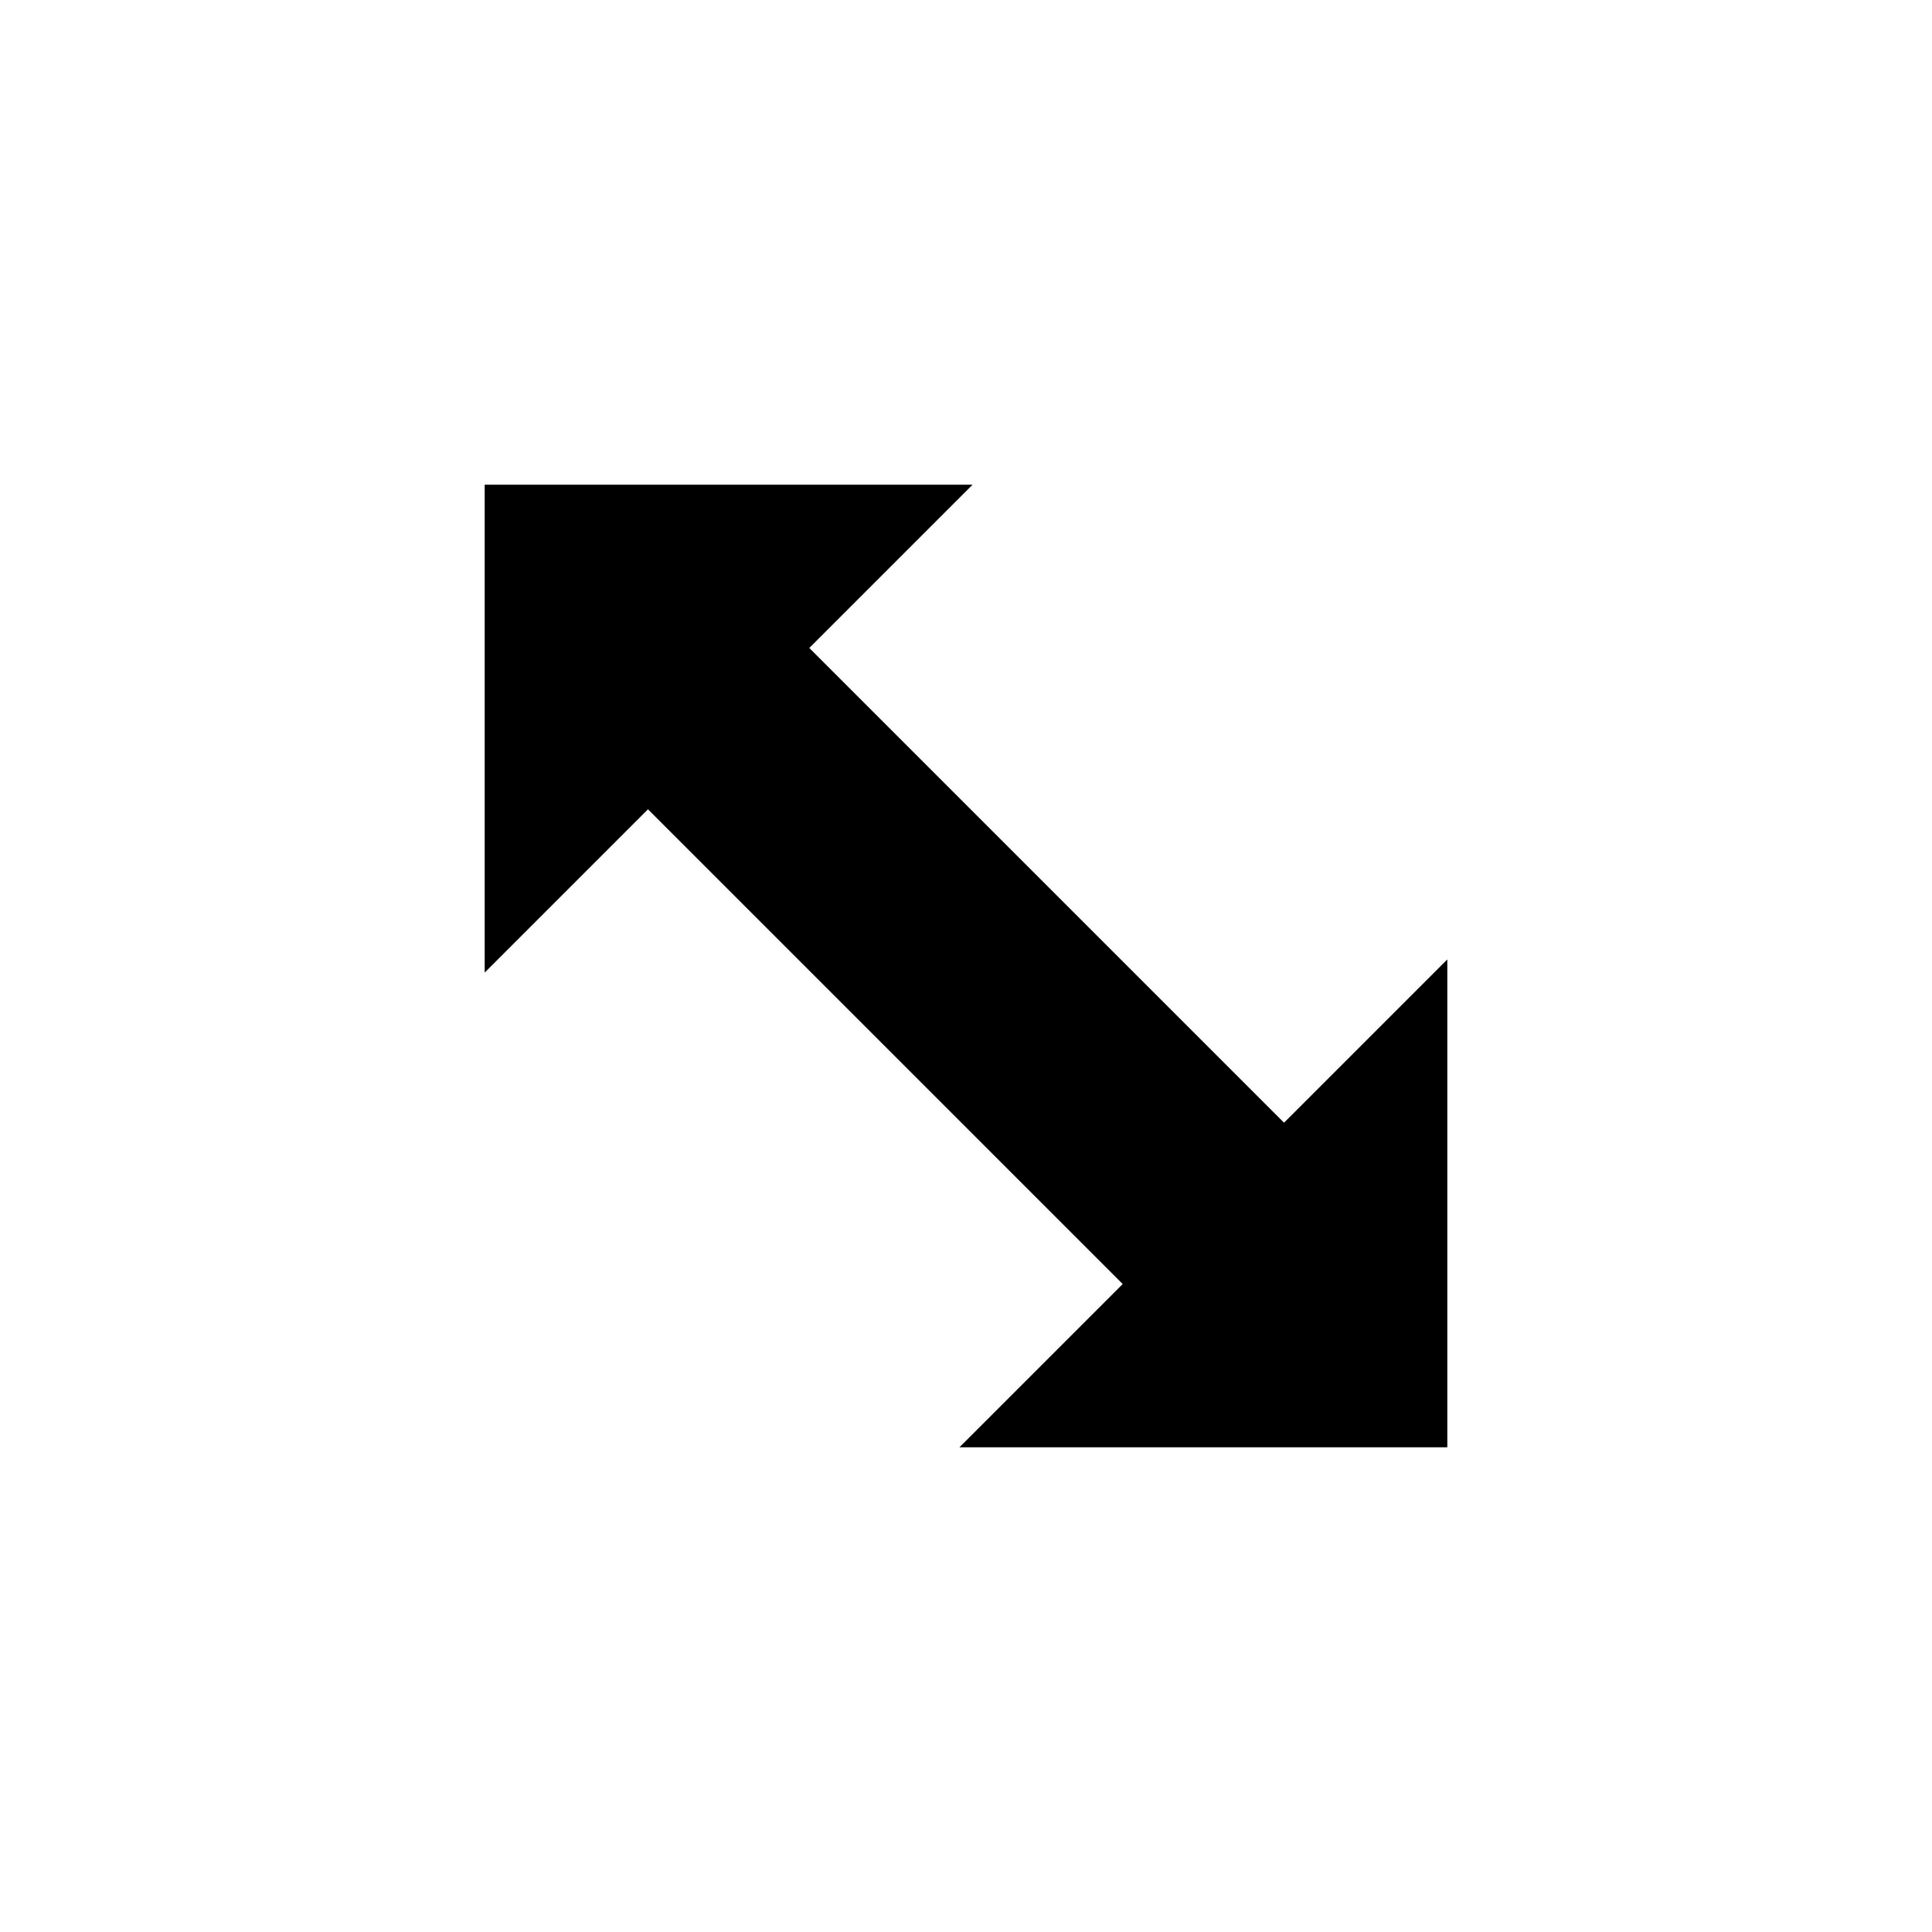 <svg width="474" height="474" viewBox="0 0 474 474" fill="none" xmlns="http://www.w3.org/2000/svg">
<g clip-path="url(#clip0_17_2)">
<path d="M238.615 118.913H118.913V238.615L158.972 198.556L275.445 315.028L235.386 355.087H355.087V235.385L315.028 275.444L198.556 158.972L238.615 118.913Z" fill="black"/>
</g>
<defs>
<clipPath id="clip0_17_2">
<rect width="334" height="334" fill="white" transform="translate(237 0.826) rotate(45)"/>
</clipPath>
</defs>
</svg>
